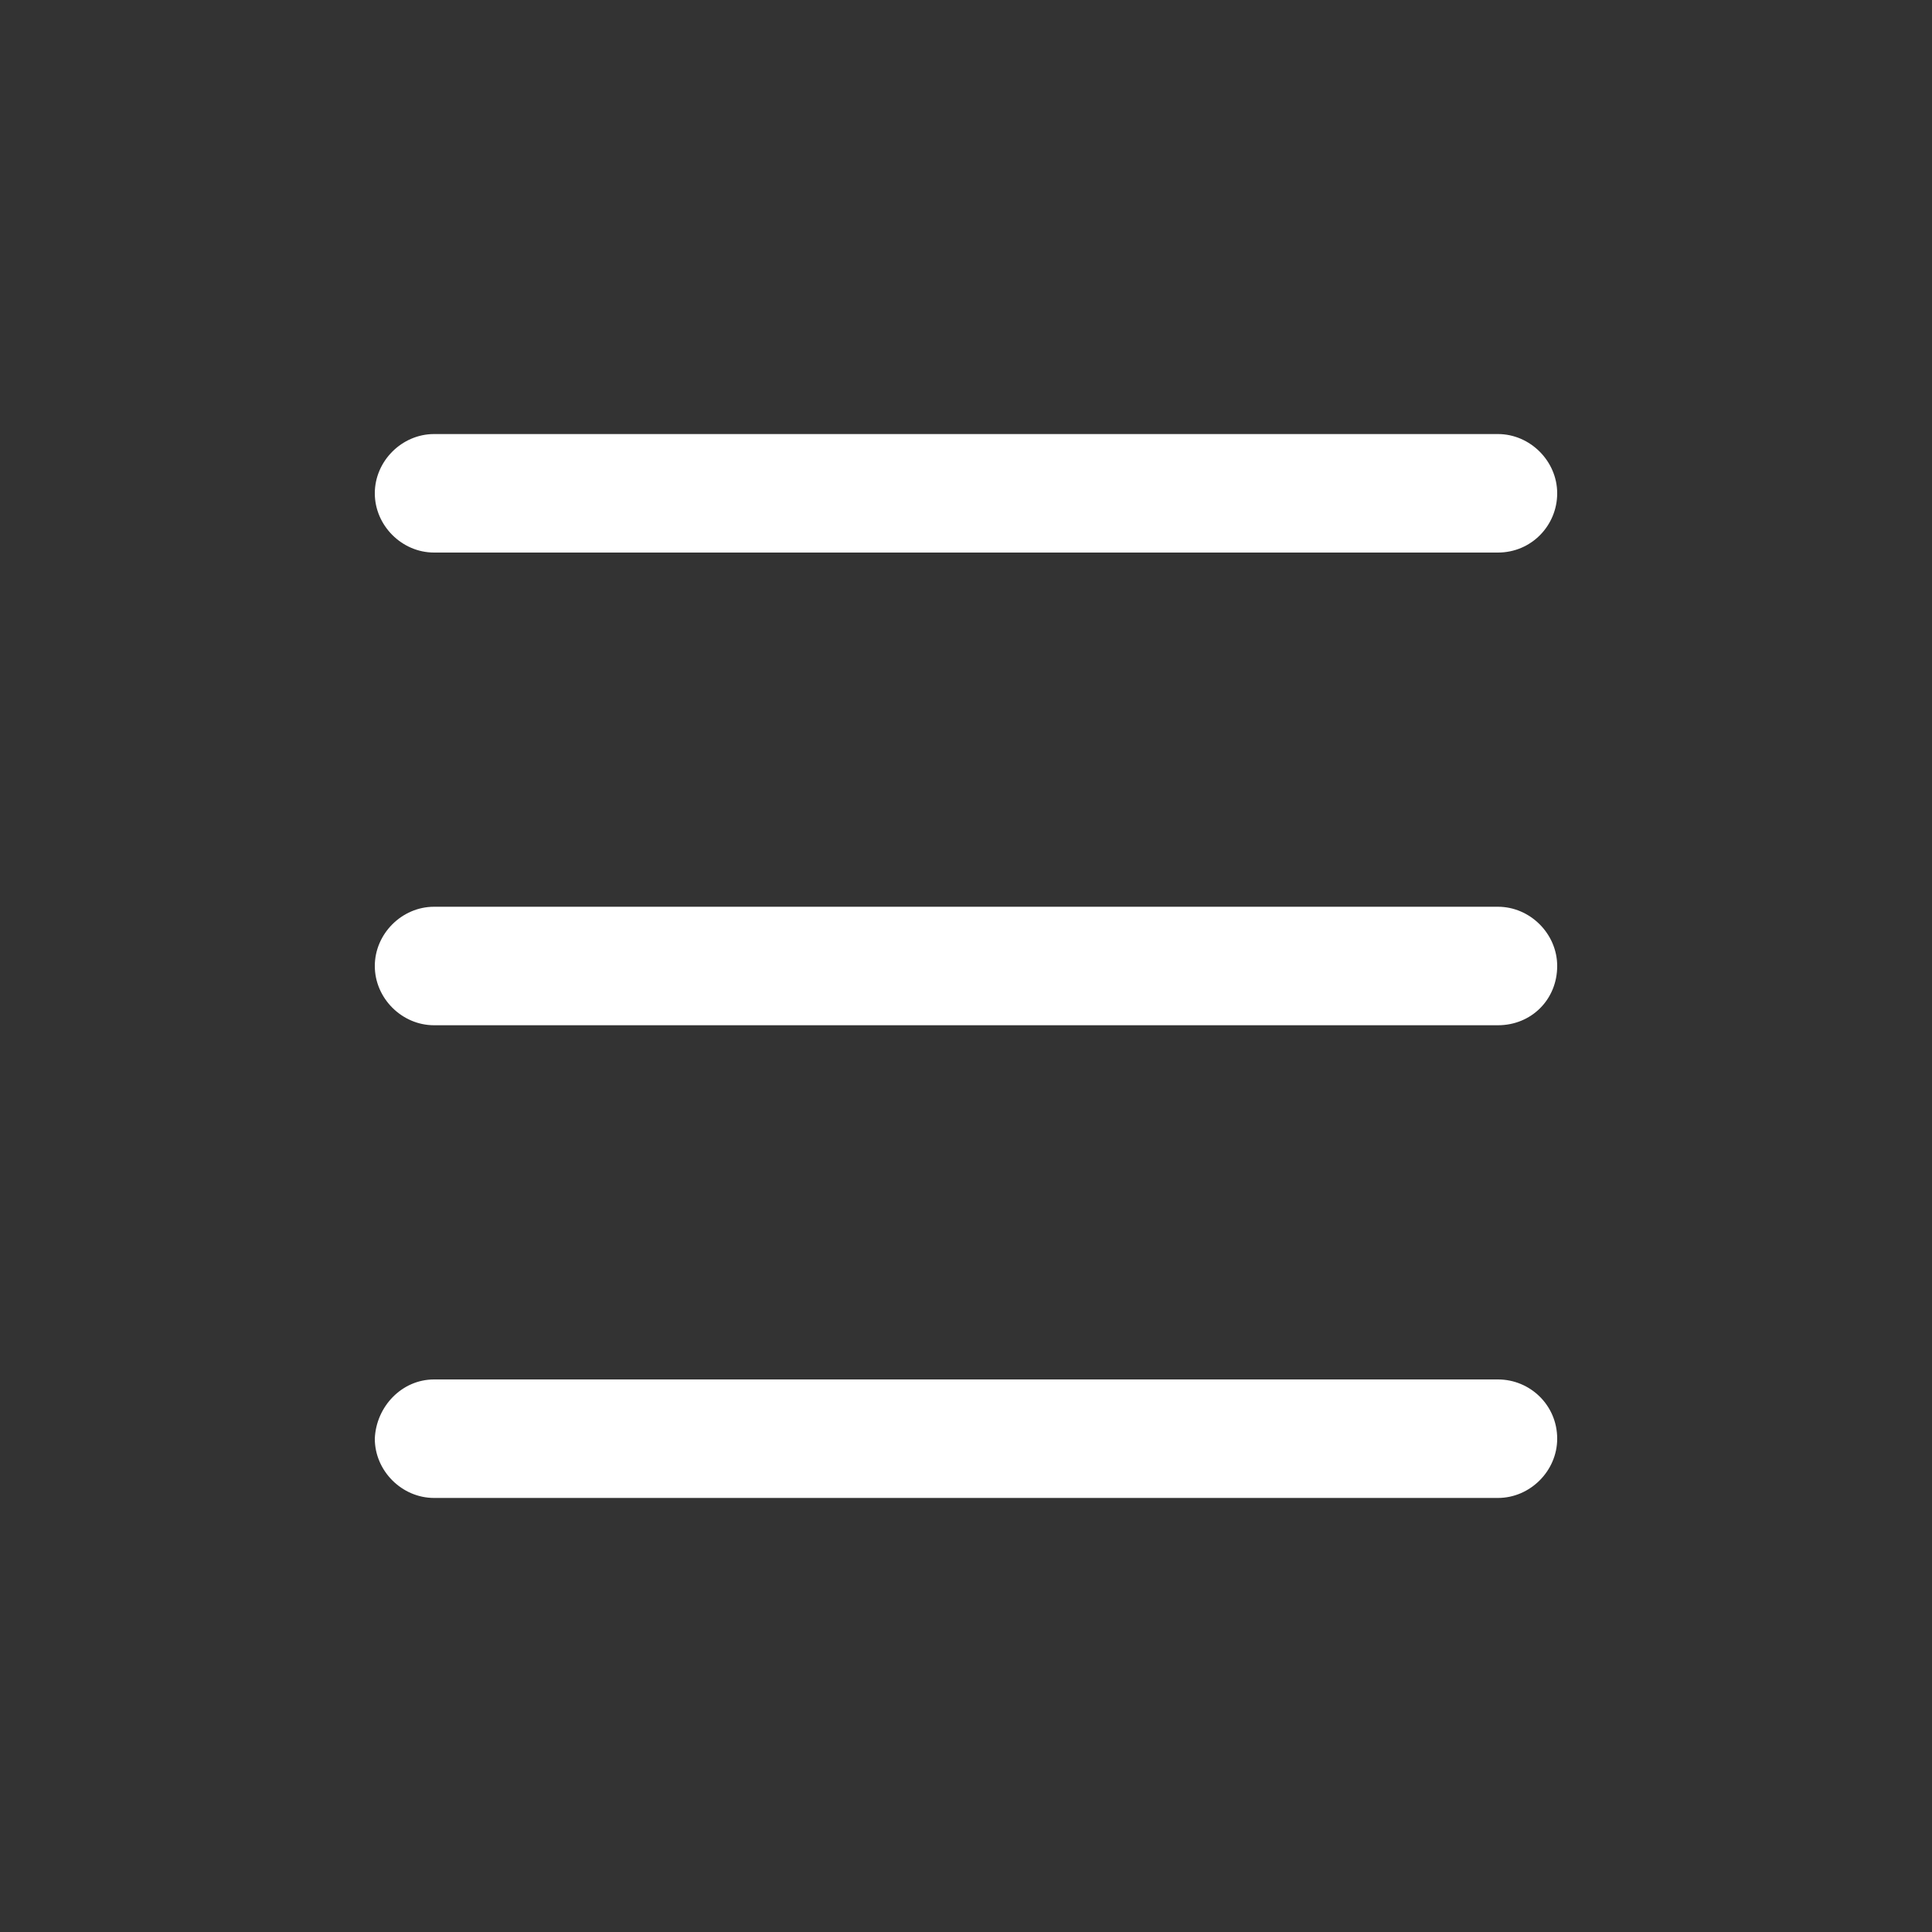 <?xml version="1.0" encoding="utf-8"?>
<!-- Generator: Adobe Illustrator 19.1.0, SVG Export Plug-In . SVG Version: 6.00 Build 0)  -->
<svg version="1.1" id="Capa_1" xmlns="http://www.w3.org/2000/svg" xmlns:xlink="http://www.w3.org/1999/xlink" x="0px" y="0px"
	 viewBox="-492.2 3726 150 150" enable-background="new -492.2 3726 150 150" xml:space="preserve">
<rect x="-492.2" y="3726" width="150" height="150" fill="#333333" stroke="none"/>
<path fill-rule="evenodd" clip-rule="evenodd" fill="#FFFFFF" d="M-375.9,3805.6h-82.6c-2.5,0-4.6-2.1-4.6-4.6
	c0-2.5,2.1-4.6,4.6-4.6h82.6c2.5,0,4.6,2.1,4.6,4.6C-371.3,3803.6-373.3,3805.6-375.9,3805.6z M-375.9,3768.9h-82.6
	c-2.5,0-4.6-2.1-4.6-4.6c0-2.5,2.1-4.6,4.6-4.6h82.6c2.5,0,4.6,2.1,4.6,4.6C-371.3,3766.8-373.3,3768.9-375.9,3768.9z
	 M-458.5,3833.1h82.6c2.5,0,4.6,2,4.6,4.6c0,2.5-2.1,4.6-4.6,4.6h-82.6c-2.5,0-4.6-2.1-4.6-4.6C-463,3835.2-461,3833.1-458.5,3833.1
	z"/>
</svg>
